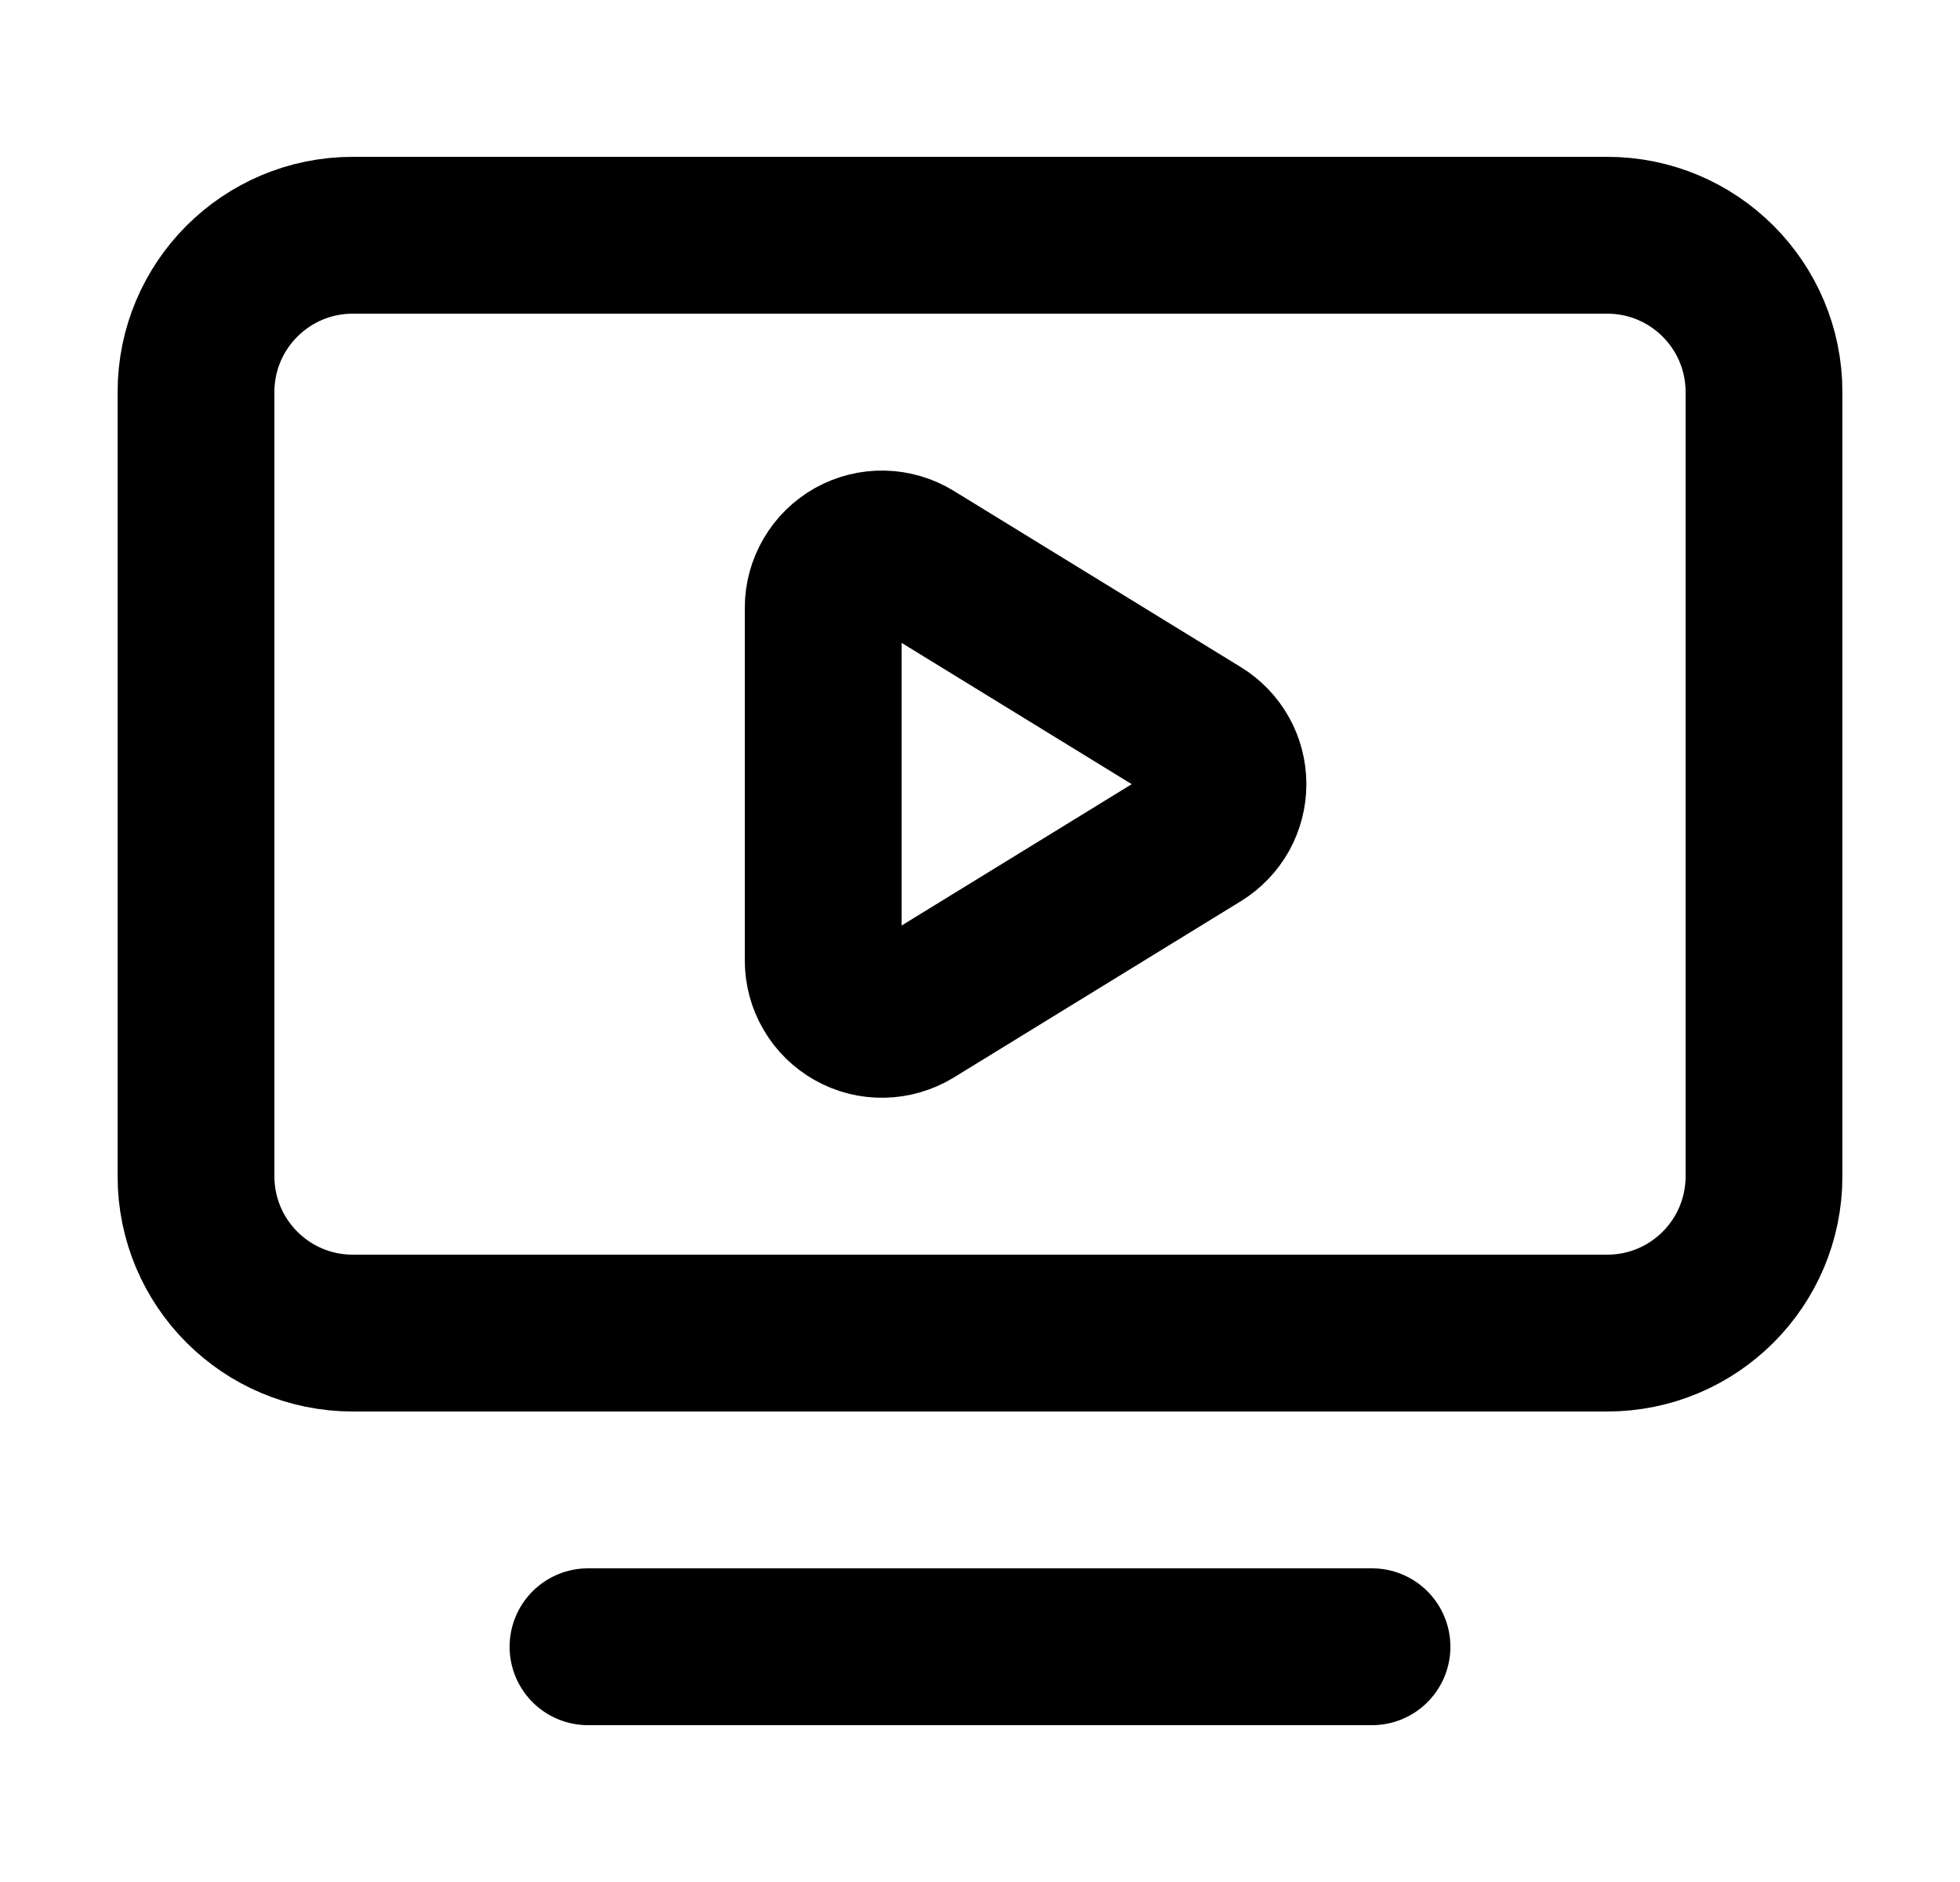 <svg width="25" height="24" viewBox="0 0 25 24" fill="none" xmlns="http://www.w3.org/2000/svg">
<g id="Frame">
<path id="Vector" d="M10.5 7.75C10.5 7.616 10.536 7.486 10.604 7.371C10.671 7.256 10.768 7.161 10.884 7.096C11.001 7.031 11.132 6.998 11.265 7.001C11.398 7.004 11.528 7.042 11.642 7.112L15.306 9.361C15.415 9.428 15.505 9.522 15.568 9.634C15.63 9.745 15.663 9.871 15.663 10C15.663 10.128 15.63 10.254 15.568 10.366C15.505 10.477 15.415 10.572 15.306 10.639L11.642 12.889C11.528 12.958 11.398 12.996 11.265 12.999C11.131 13.002 11 12.969 10.883 12.903C10.767 12.838 10.67 12.743 10.603 12.628C10.535 12.513 10.5 12.382 10.5 12.249V7.75Z" stroke="black" stroke-width="2" stroke-linecap="round" stroke-linejoin="round"/>
<path id="Vector_2" d="M7.5 21H17.5" stroke="black" stroke-width="2" stroke-linecap="round" stroke-linejoin="round"/>
<path id="Vector_3" d="M20.5 3H4.5C3.395 3 2.5 3.895 2.5 5V15C2.5 16.105 3.395 17 4.5 17H20.5C21.605 17 22.5 16.105 22.5 15V5C22.5 3.895 21.605 3 20.5 3Z" stroke="black" stroke-width="2" stroke-linecap="round" stroke-linejoin="round"/>
</g>
</svg>
